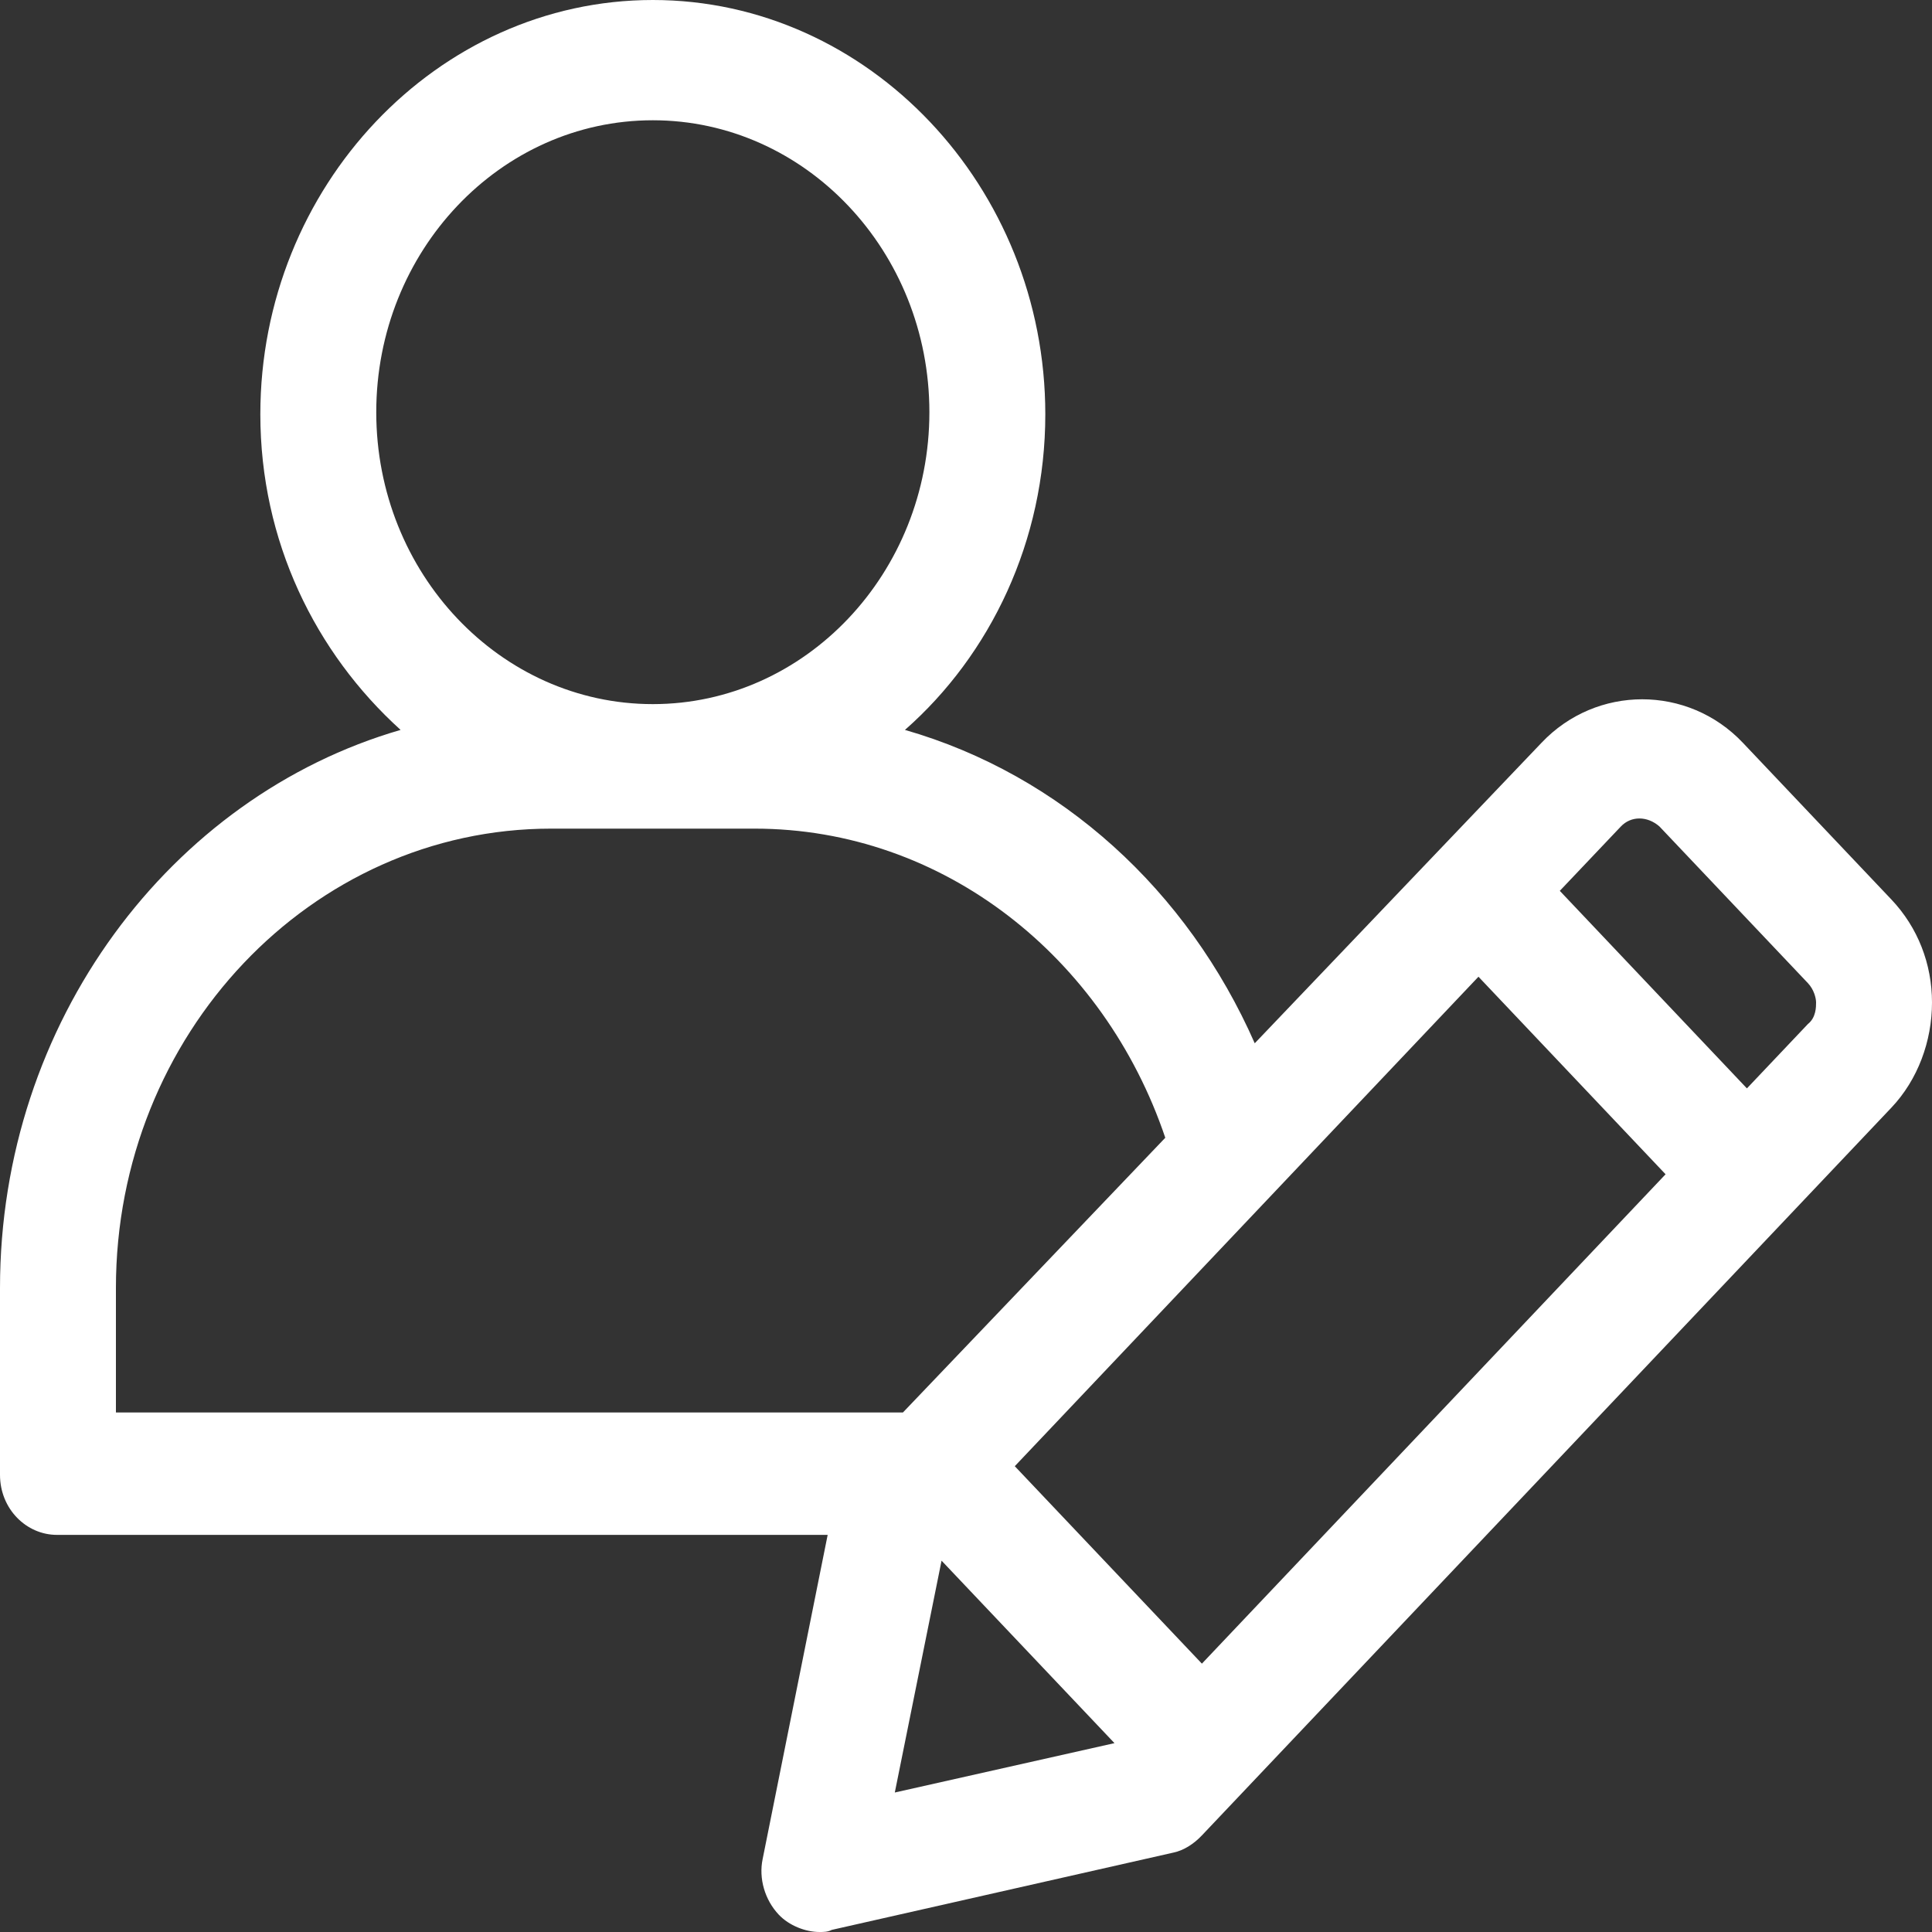 <svg width="20" height="20" viewBox="0 0 20 20" fill="none" xmlns="http://www.w3.org/2000/svg">
<rect x="0" y="0" width="20" height="20" fill="#333333" stroke="none"/>
<path d="M19.579 9.311L18.042 7.689C17.474 7.089 16.526 7.089 15.958 7.689L12.989 10.8C12.295 9.222 10.989 8.022 9.368 7.556C10.253 6.778 10.821 5.6 10.821 4.289C10.821 1.933 8.99 0 6.758 0C4.526 0 2.695 1.933 2.695 4.289C2.695 5.6 3.263 6.756 4.147 7.556C1.768 8.245 0 10.578 0 13.333V15.267C0 15.622 0.274 15.889 0.589 15.889H8.568L7.895 19.244C7.853 19.444 7.916 19.667 8.063 19.822C8.169 19.933 8.337 20 8.484 20C8.526 20 8.568 20 8.611 19.978L12.147 19.178C12.253 19.156 12.358 19.089 12.442 19L19.579 11.467C19.853 11.178 20 10.778 20 10.378C20 9.978 19.853 9.6 19.579 9.311ZM10.505 15.178L15.305 10.111L17.242 12.156L12.442 17.222L10.505 15.178ZM6.758 1.245C8.337 1.245 9.621 2.6 9.621 4.267C9.621 5.933 8.337 7.289 6.758 7.289C5.179 7.289 3.895 5.933 3.895 4.267C3.895 2.6 5.179 1.245 6.758 1.245ZM1.2 13.333C1.2 10.711 3.221 8.578 5.705 8.578H7.811C9.768 8.578 11.432 9.911 12.063 11.778L9.347 14.622H1.2L1.2 13.333ZM9.747 16.156L11.537 18.045L9.263 18.556L9.747 16.156ZM18.716 10.6L18.084 11.267L16.147 9.222L16.779 8.556C16.884 8.445 17.053 8.445 17.179 8.556L18.716 10.178C18.779 10.245 18.8 10.334 18.8 10.378C18.8 10.422 18.8 10.534 18.716 10.6Z" fill="white"/>
</svg>
